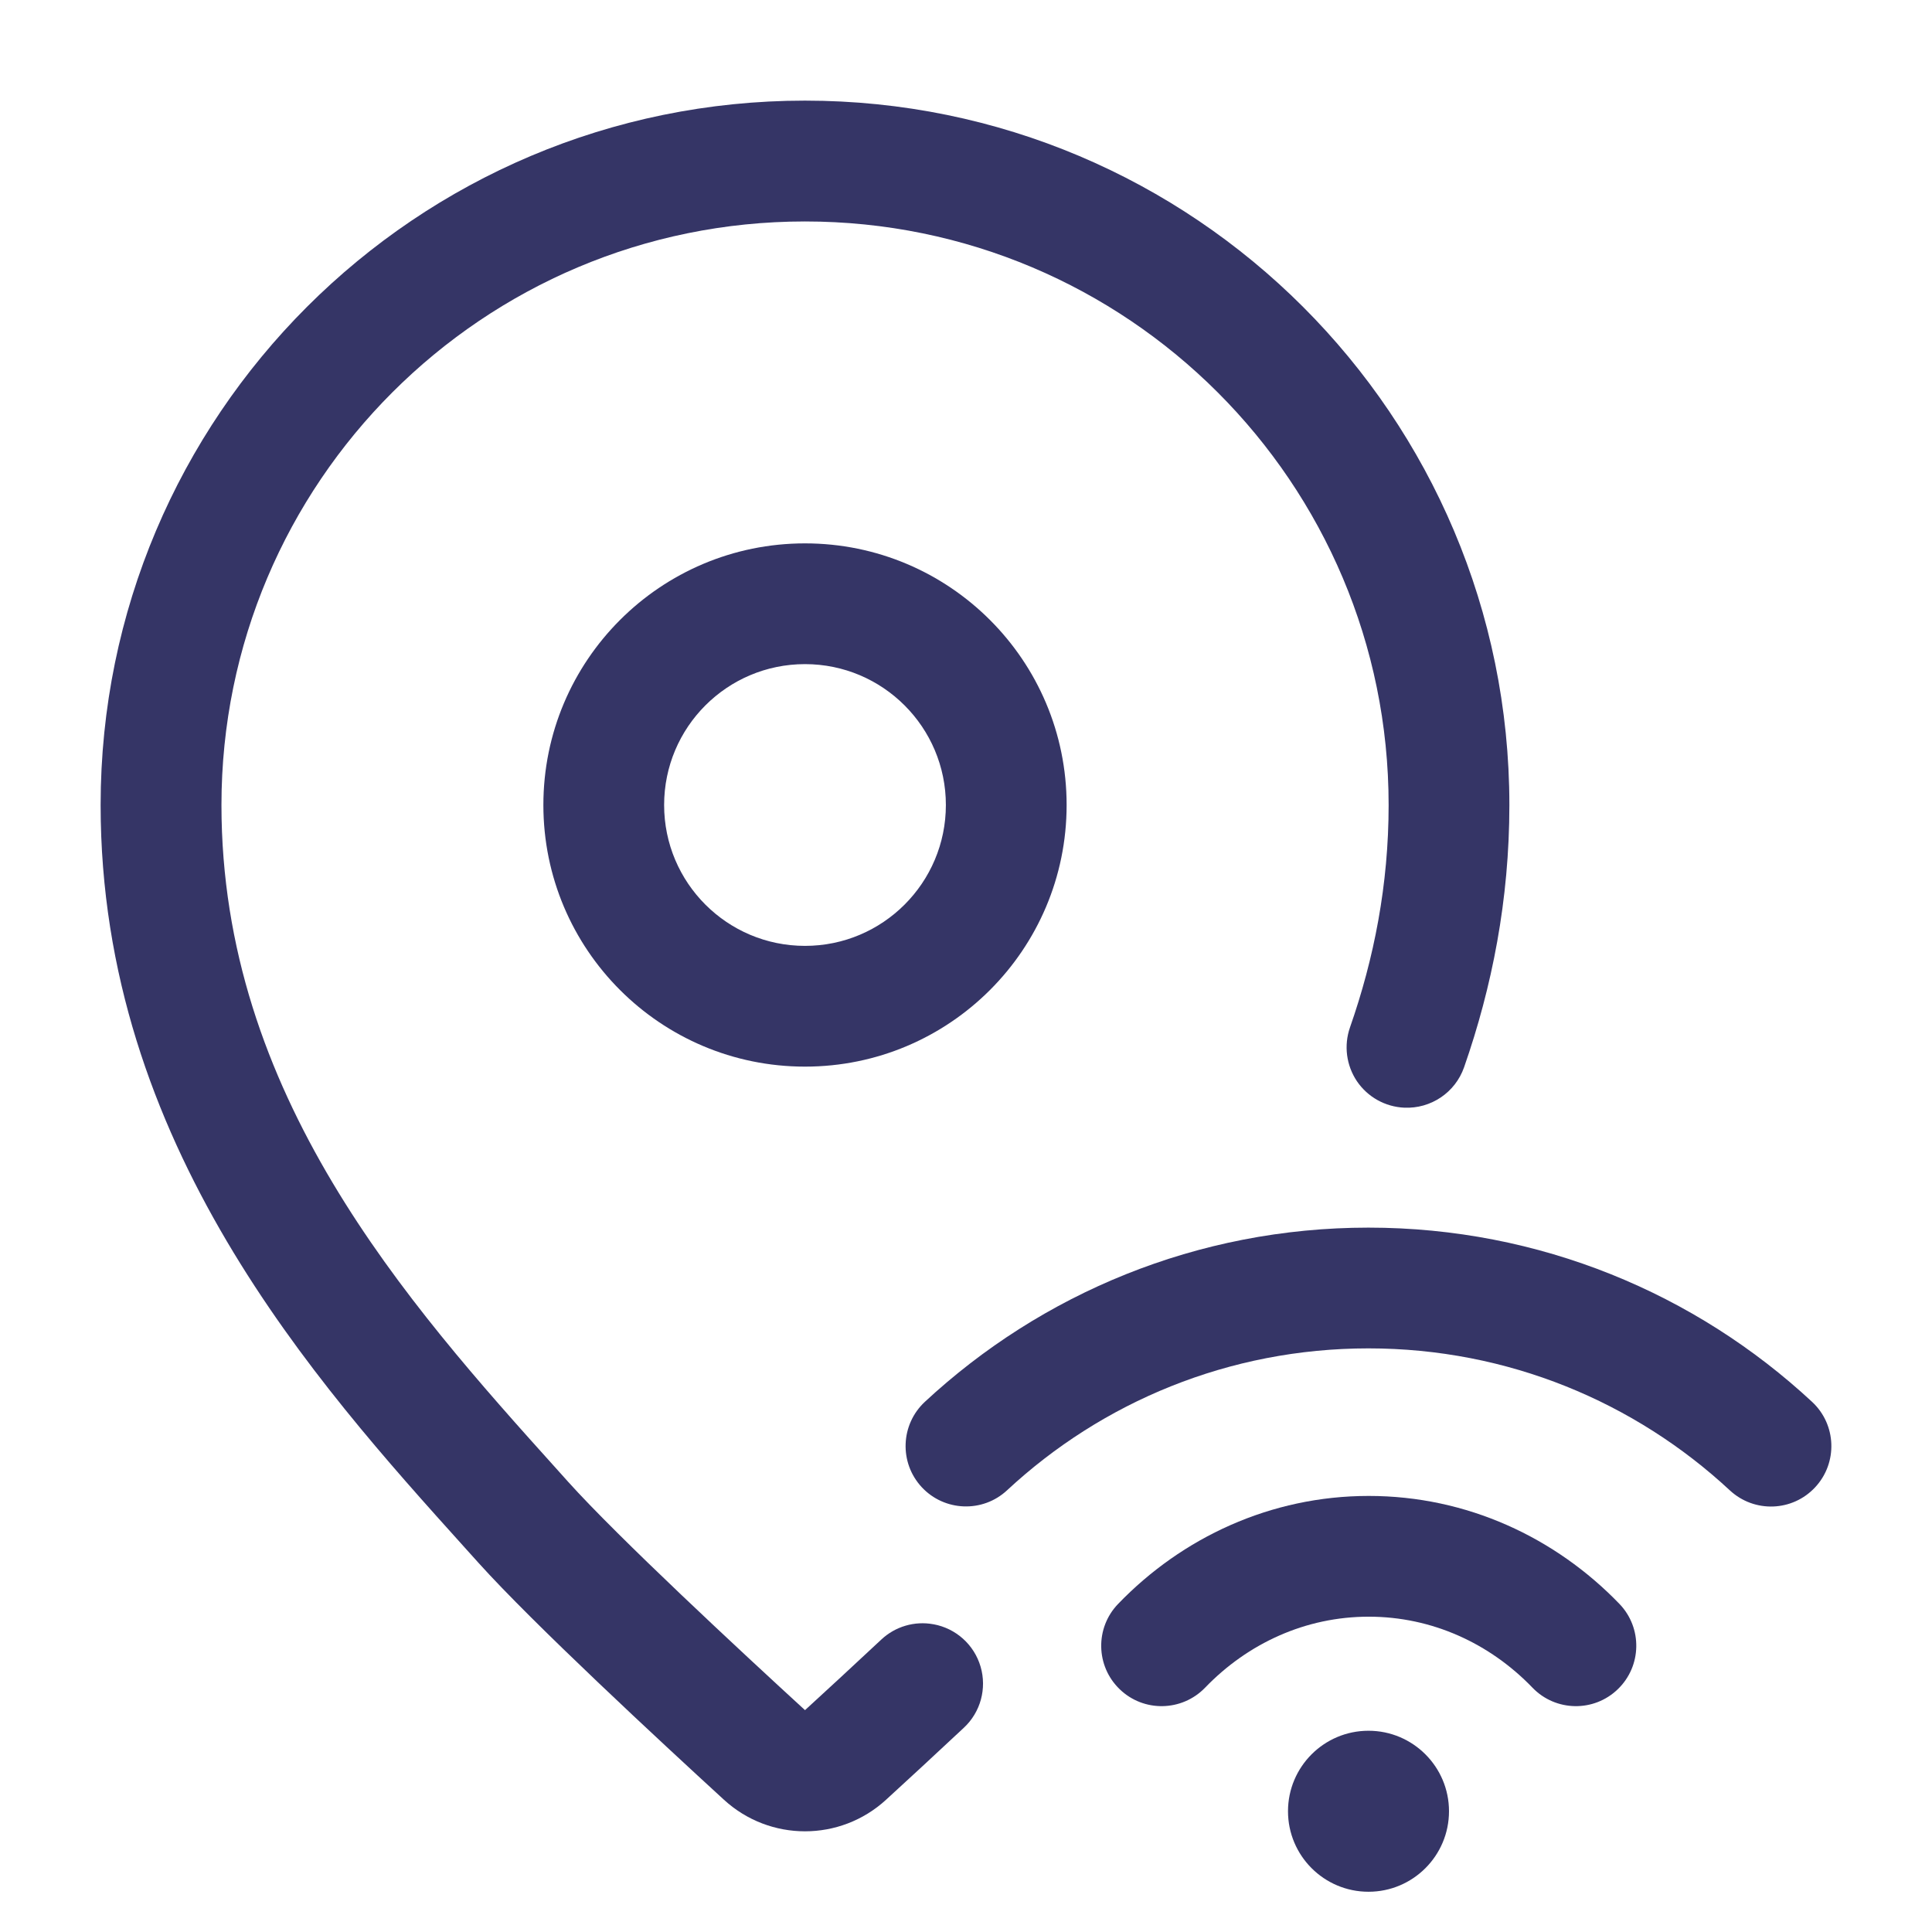 <svg width="24" height="24" viewBox="0 0 24 24" fill="none" xmlns="http://www.w3.org/2000/svg">
<path d="M5.77 19.221C3.919 17.166 1.25 14.204 1.25 10C1.25 5.167 5.167 1.25 10 1.25C14.833 1.25 18.75 5.167 18.75 10C18.75 11.176 18.535 12.262 18.187 13.259C18.077 13.572 17.775 13.775 17.444 13.76L17.443 13.76C17.206 13.749 16.989 13.627 16.856 13.431C16.724 13.234 16.692 12.987 16.77 12.763C17.069 11.908 17.25 10.989 17.25 10C17.25 5.996 14.004 2.751 10 2.751C5.996 2.751 2.751 5.996 2.751 10C2.751 13.588 5.033 16.16 6.936 18.272L7.058 18.408C7.679 19.098 9.187 20.499 10 21.244C10.258 21.008 10.592 20.7 10.948 20.367C11.121 20.205 11.361 20.134 11.594 20.177L11.596 20.177C11.875 20.228 12.101 20.431 12.181 20.703C12.261 20.975 12.181 21.269 11.974 21.462C11.61 21.803 11.269 22.117 11.007 22.357C10.437 22.88 9.563 22.88 8.993 22.357C8.202 21.632 6.624 20.17 5.942 19.412L5.77 19.221Z" fill="#353566"/>
<path fill-rule="evenodd" clip-rule="evenodd" d="M6.75 10C6.75 8.205 8.205 6.75 10 6.75C11.795 6.75 13.25 8.205 13.25 10C13.25 11.795 11.795 13.25 10 13.25C8.205 13.25 6.75 11.795 6.75 10ZM10 8.25C9.033 8.25 8.25 9.034 8.25 10C8.25 10.966 9.033 11.75 10 11.75C10.966 11.75 11.75 10.966 11.75 10C11.75 9.034 10.966 8.25 10 8.25Z" fill="#353566"/>
<path d="M12.51 18.513C13.688 17.418 15.265 16.75 16.999 16.75C18.734 16.75 20.311 17.419 21.489 18.514C21.793 18.796 22.267 18.779 22.549 18.475C22.831 18.172 22.814 17.697 22.511 17.415C21.066 16.072 19.128 15.25 16.999 15.25C14.871 15.25 12.934 16.072 11.489 17.414C11.186 17.696 11.168 18.17 11.45 18.474C11.732 18.777 12.207 18.795 12.51 18.513Z" fill="#353566"/>
<path d="M17.003 20.083C16.218 20.083 15.501 20.414 14.97 20.965C14.682 21.263 14.207 21.272 13.909 20.984C13.611 20.697 13.602 20.222 13.89 19.924C14.683 19.101 15.783 18.583 17.003 18.583C18.224 18.583 19.323 19.101 20.117 19.924C20.404 20.222 20.395 20.697 20.097 20.984C19.799 21.272 19.324 21.263 19.037 20.965C18.506 20.414 17.788 20.083 17.003 20.083Z" fill="#353566"/>
<path d="M17 21.5C16.448 21.5 16 21.948 16 22.5C16 23.052 16.448 23.5 17 23.5C17.552 23.5 18 23.052 18 22.5C18 21.948 17.552 21.5 17 21.5Z" fill="#353566"/>
</svg>
